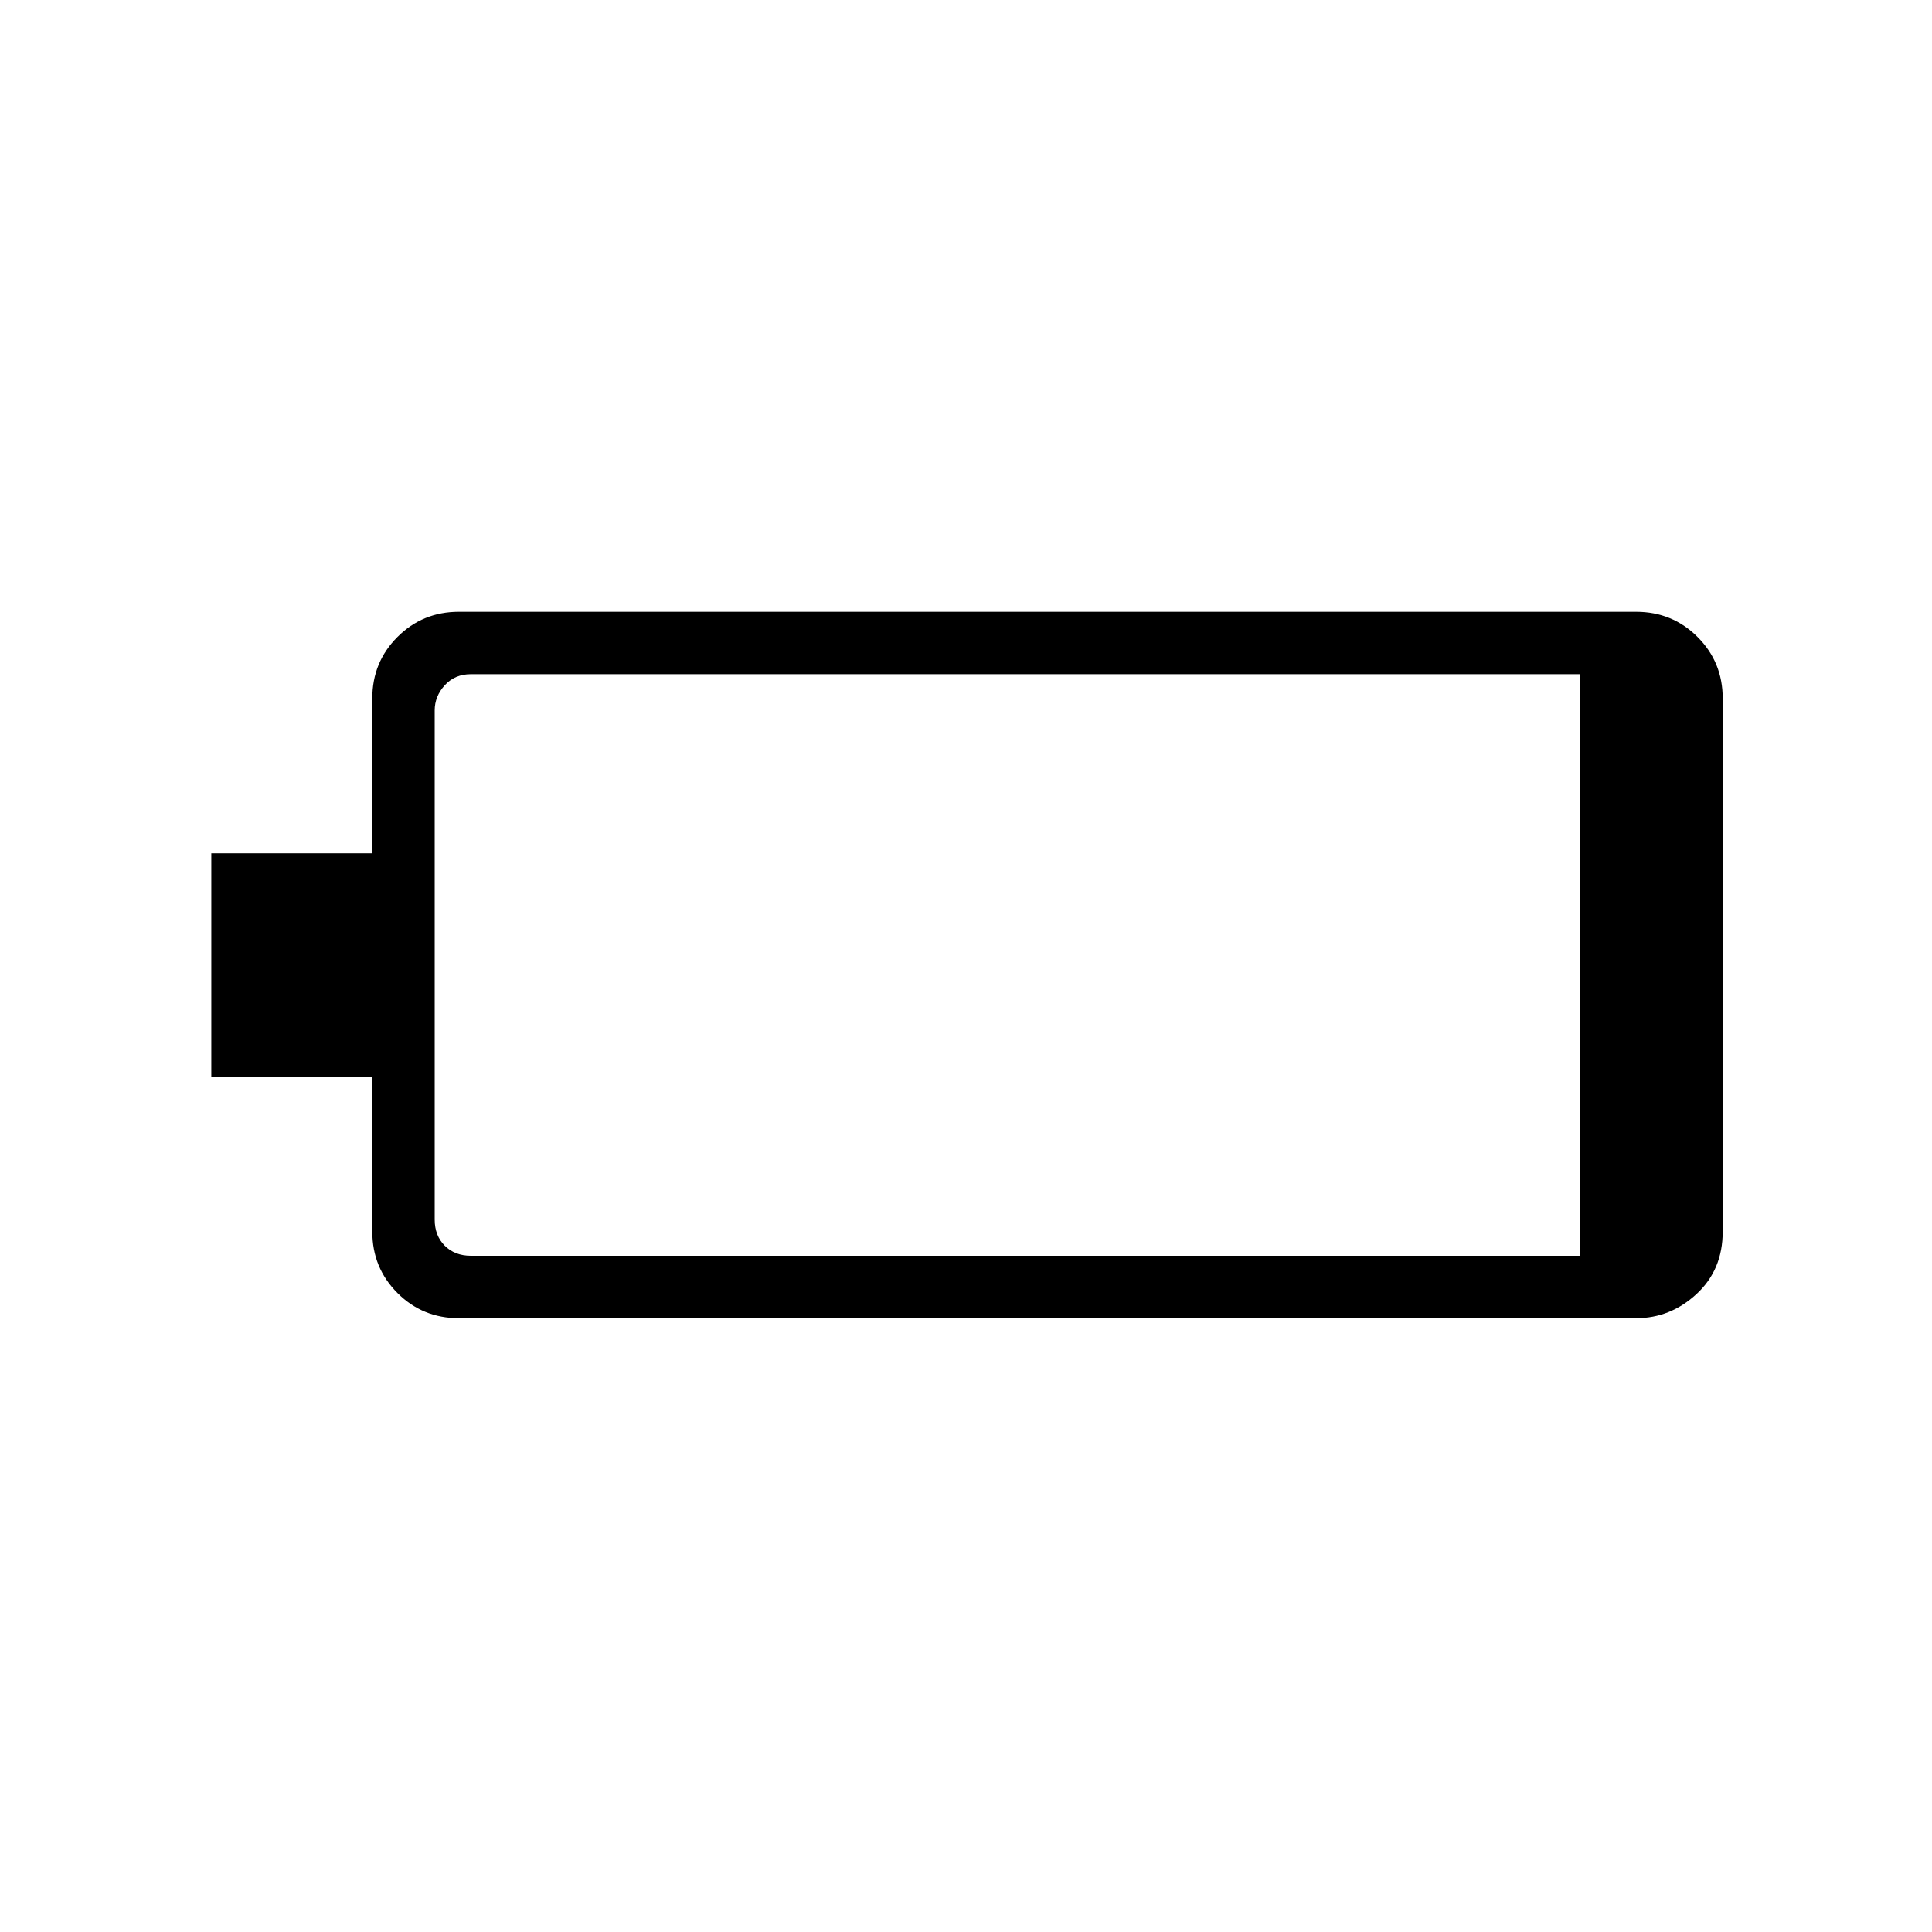 <svg xmlns="http://www.w3.org/2000/svg" height="48" width="48"><path d="M5.25 26.75V21.2H9.25V17.35Q9.25 16.45 9.875 15.825Q10.5 15.2 11.4 15.2H40.65Q41.55 15.2 42.175 15.825Q42.8 16.45 42.8 17.35V30.6Q42.8 31.55 42.15 32.15Q41.5 32.75 40.65 32.75H11.4Q10.5 32.75 9.875 32.125Q9.25 31.5 9.25 30.6V26.75ZM39.25 31.2V16.75H11.7Q11.3 16.75 11.05 17.025Q10.8 17.3 10.8 17.65V30.3Q10.8 30.7 11.05 30.95Q11.3 31.2 11.7 31.2Z"/></svg>